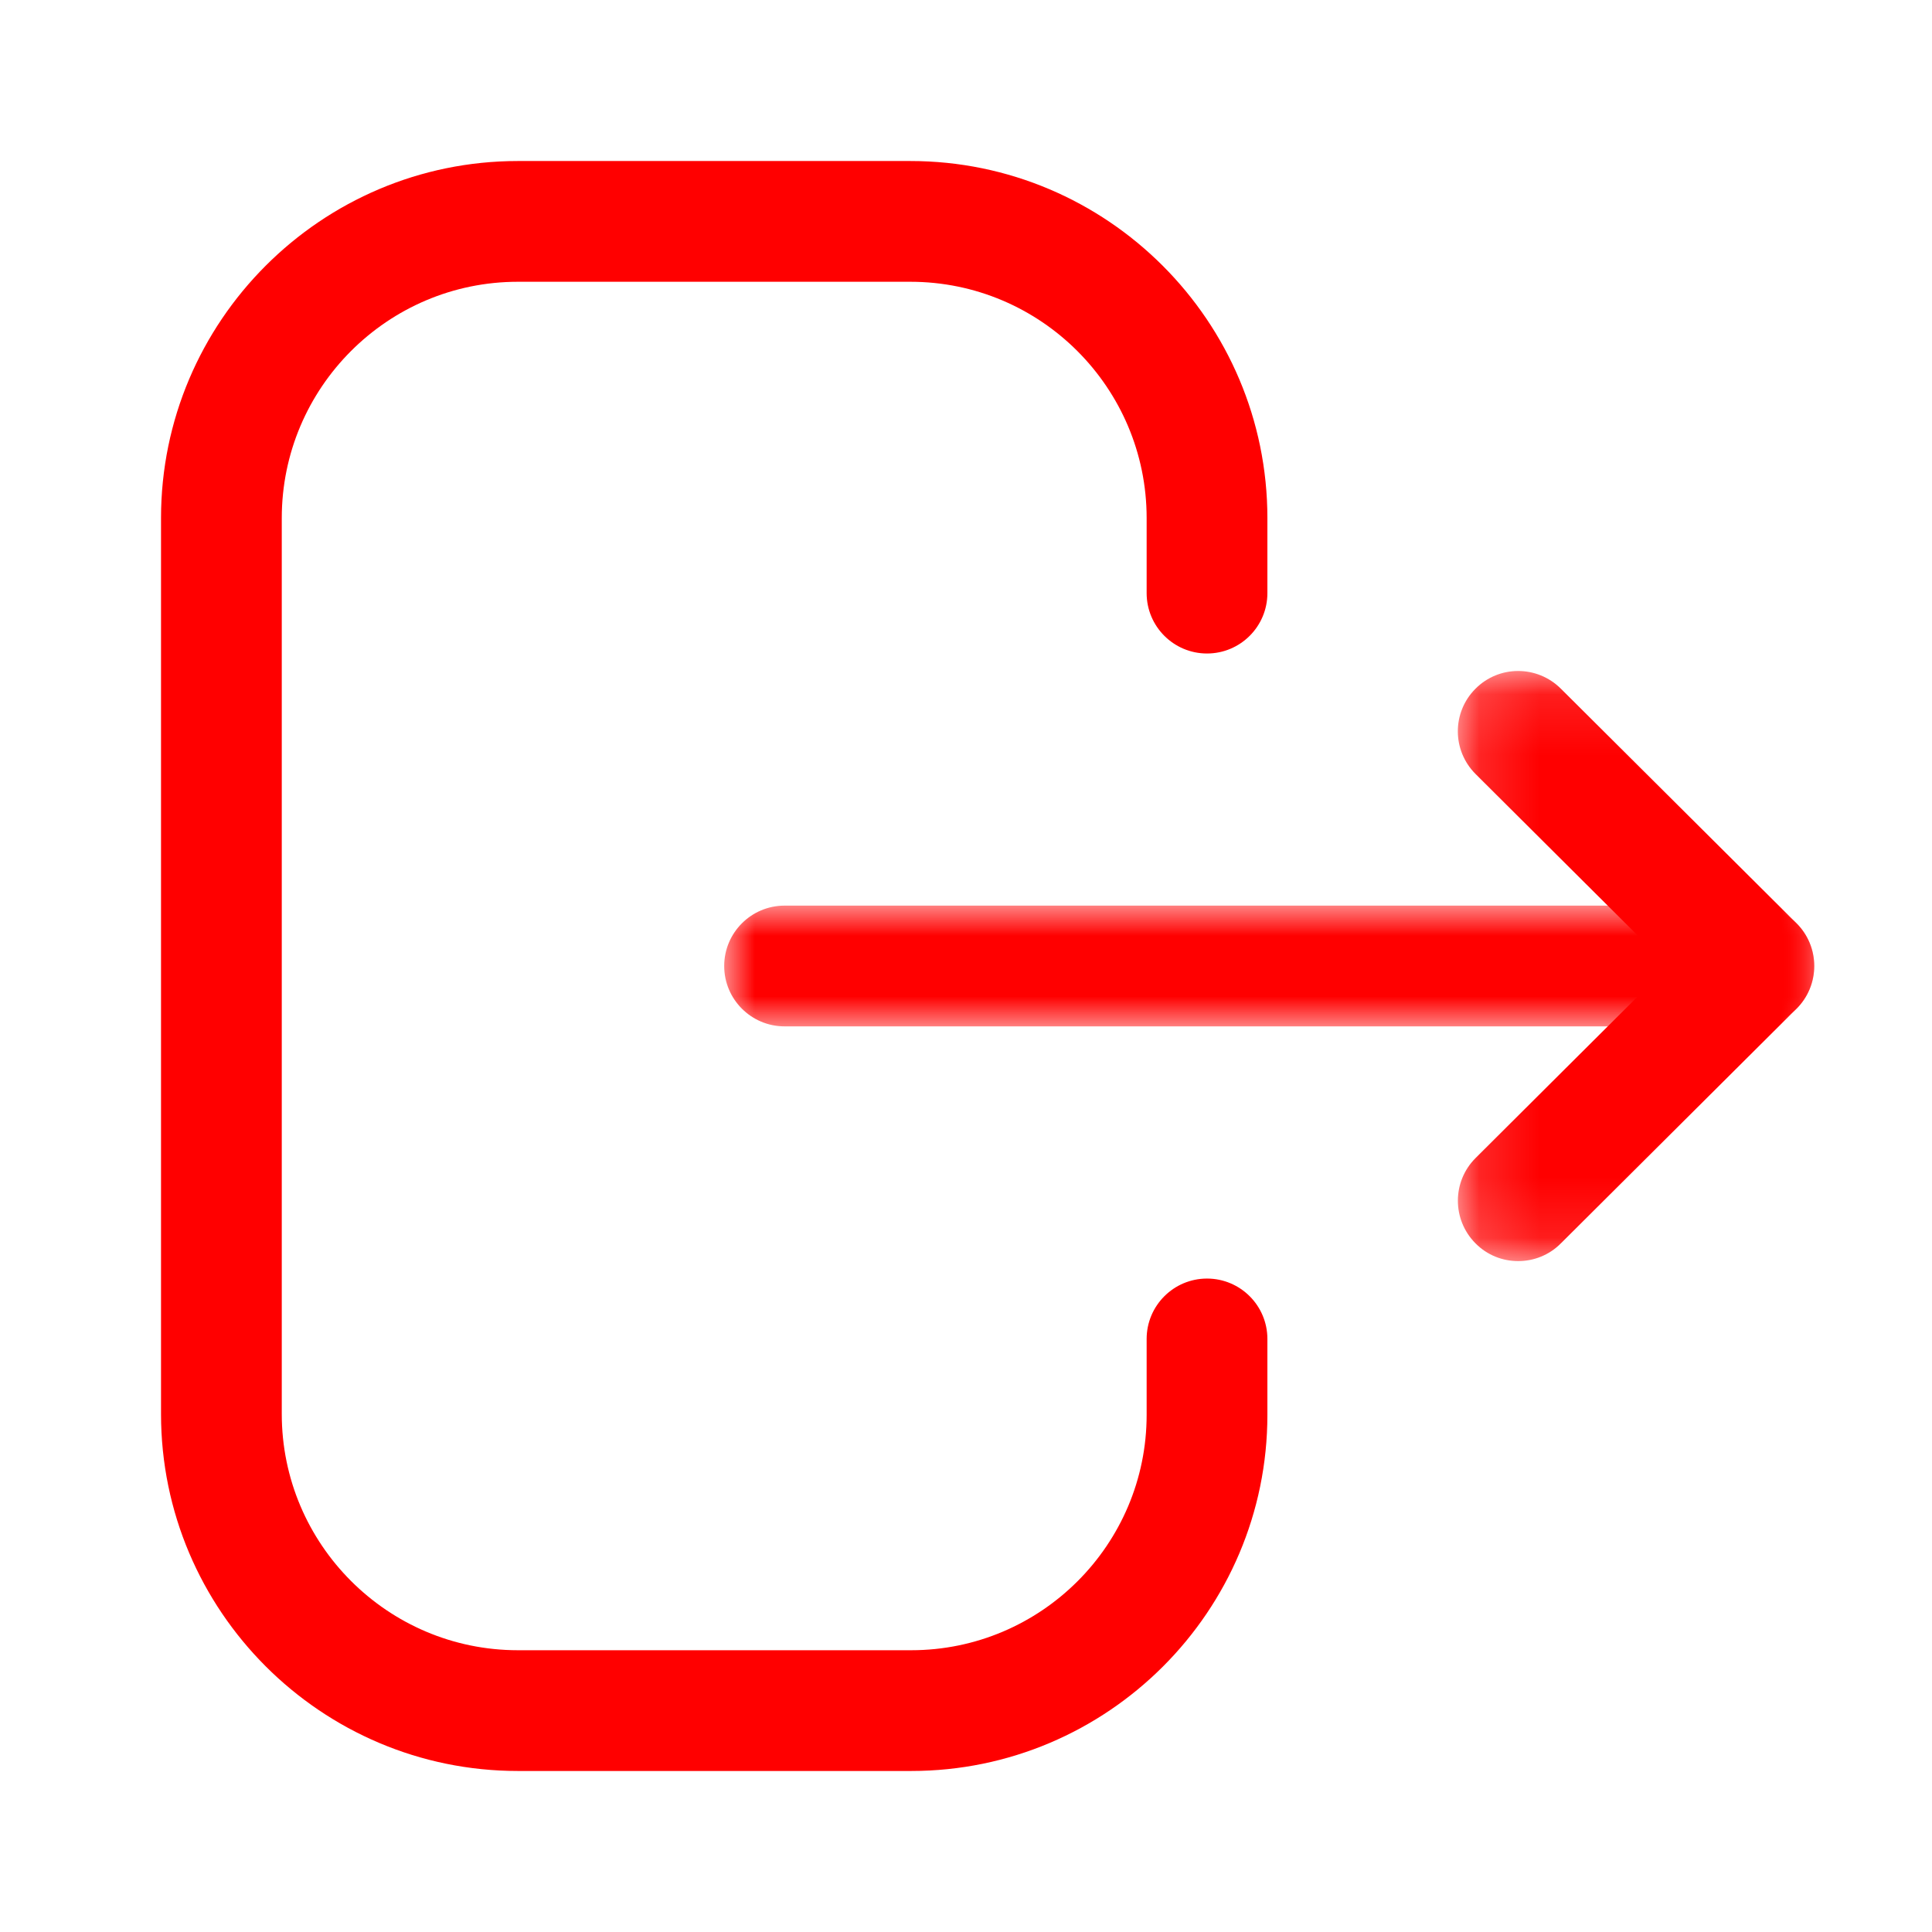 <svg width="32" height="32" viewBox="0 0 32 32" fill="none" xmlns="http://www.w3.org/2000/svg">
<path fill-rule="evenodd" clip-rule="evenodd" d="M15.092 29.333H8.578C5.319 29.333 2.667 26.681 2.667 23.42V8.581C2.667 5.32 5.319 2.667 8.578 2.667H15.078C18.339 2.667 20.992 5.32 20.992 8.581V9.824C20.992 10.376 20.544 10.824 19.992 10.824C19.44 10.824 18.992 10.376 18.992 9.824V8.581C18.992 6.421 17.236 4.667 15.078 4.667H8.578C6.422 4.667 4.667 6.421 4.667 8.581V23.42C4.667 25.578 6.422 27.333 8.578 27.333H15.092C17.242 27.333 18.992 25.584 18.992 23.434V22.177C18.992 21.625 19.44 21.177 19.992 21.177C20.544 21.177 20.992 21.625 20.992 22.177V23.434C20.992 26.688 18.344 29.333 15.092 29.333Z" fill="#FF0000"/>
<mask id="mask0_137_808" style="mask-type:luminance" maskUnits="userSpaceOnUse" x="11" y="14" width="20" height="3">
<path fill-rule="evenodd" clip-rule="evenodd" d="M11.995 15H30.049V17H11.995V15Z" fill="white"/>
</mask>
<g mask="url(#mask0_137_808)">
<path fill-rule="evenodd" clip-rule="evenodd" d="M29.049 17H12.995C12.443 17 11.995 16.552 11.995 16C11.995 15.448 12.443 15 12.995 15H29.049C29.601 15 30.049 15.448 30.049 16C30.049 16.552 29.601 17 29.049 17Z" fill="#FF0000"/>
</g>
<mask id="mask1_137_808" style="mask-type:luminance" maskUnits="userSpaceOnUse" x="24" y="11" width="7" height="10">
<path fill-rule="evenodd" clip-rule="evenodd" d="M24.146 11.114H30.049V20.888H24.146V11.114Z" fill="white"/>
</mask>
<g mask="url(#mask1_137_808)">
<path fill-rule="evenodd" clip-rule="evenodd" d="M25.146 20.888C24.89 20.888 24.633 20.791 24.438 20.593C24.049 20.201 24.05 19.569 24.441 19.18L27.633 16L24.441 12.821C24.05 12.432 24.047 11.8 24.438 11.408C24.827 11.016 25.459 11.016 25.851 11.405L29.755 15.292C29.945 15.479 30.05 15.735 30.05 16C30.05 16.265 29.945 16.521 29.755 16.708L25.851 20.596C25.657 20.791 25.401 20.888 25.146 20.888Z" fill="#FF0000"/>
</g>
</svg>
